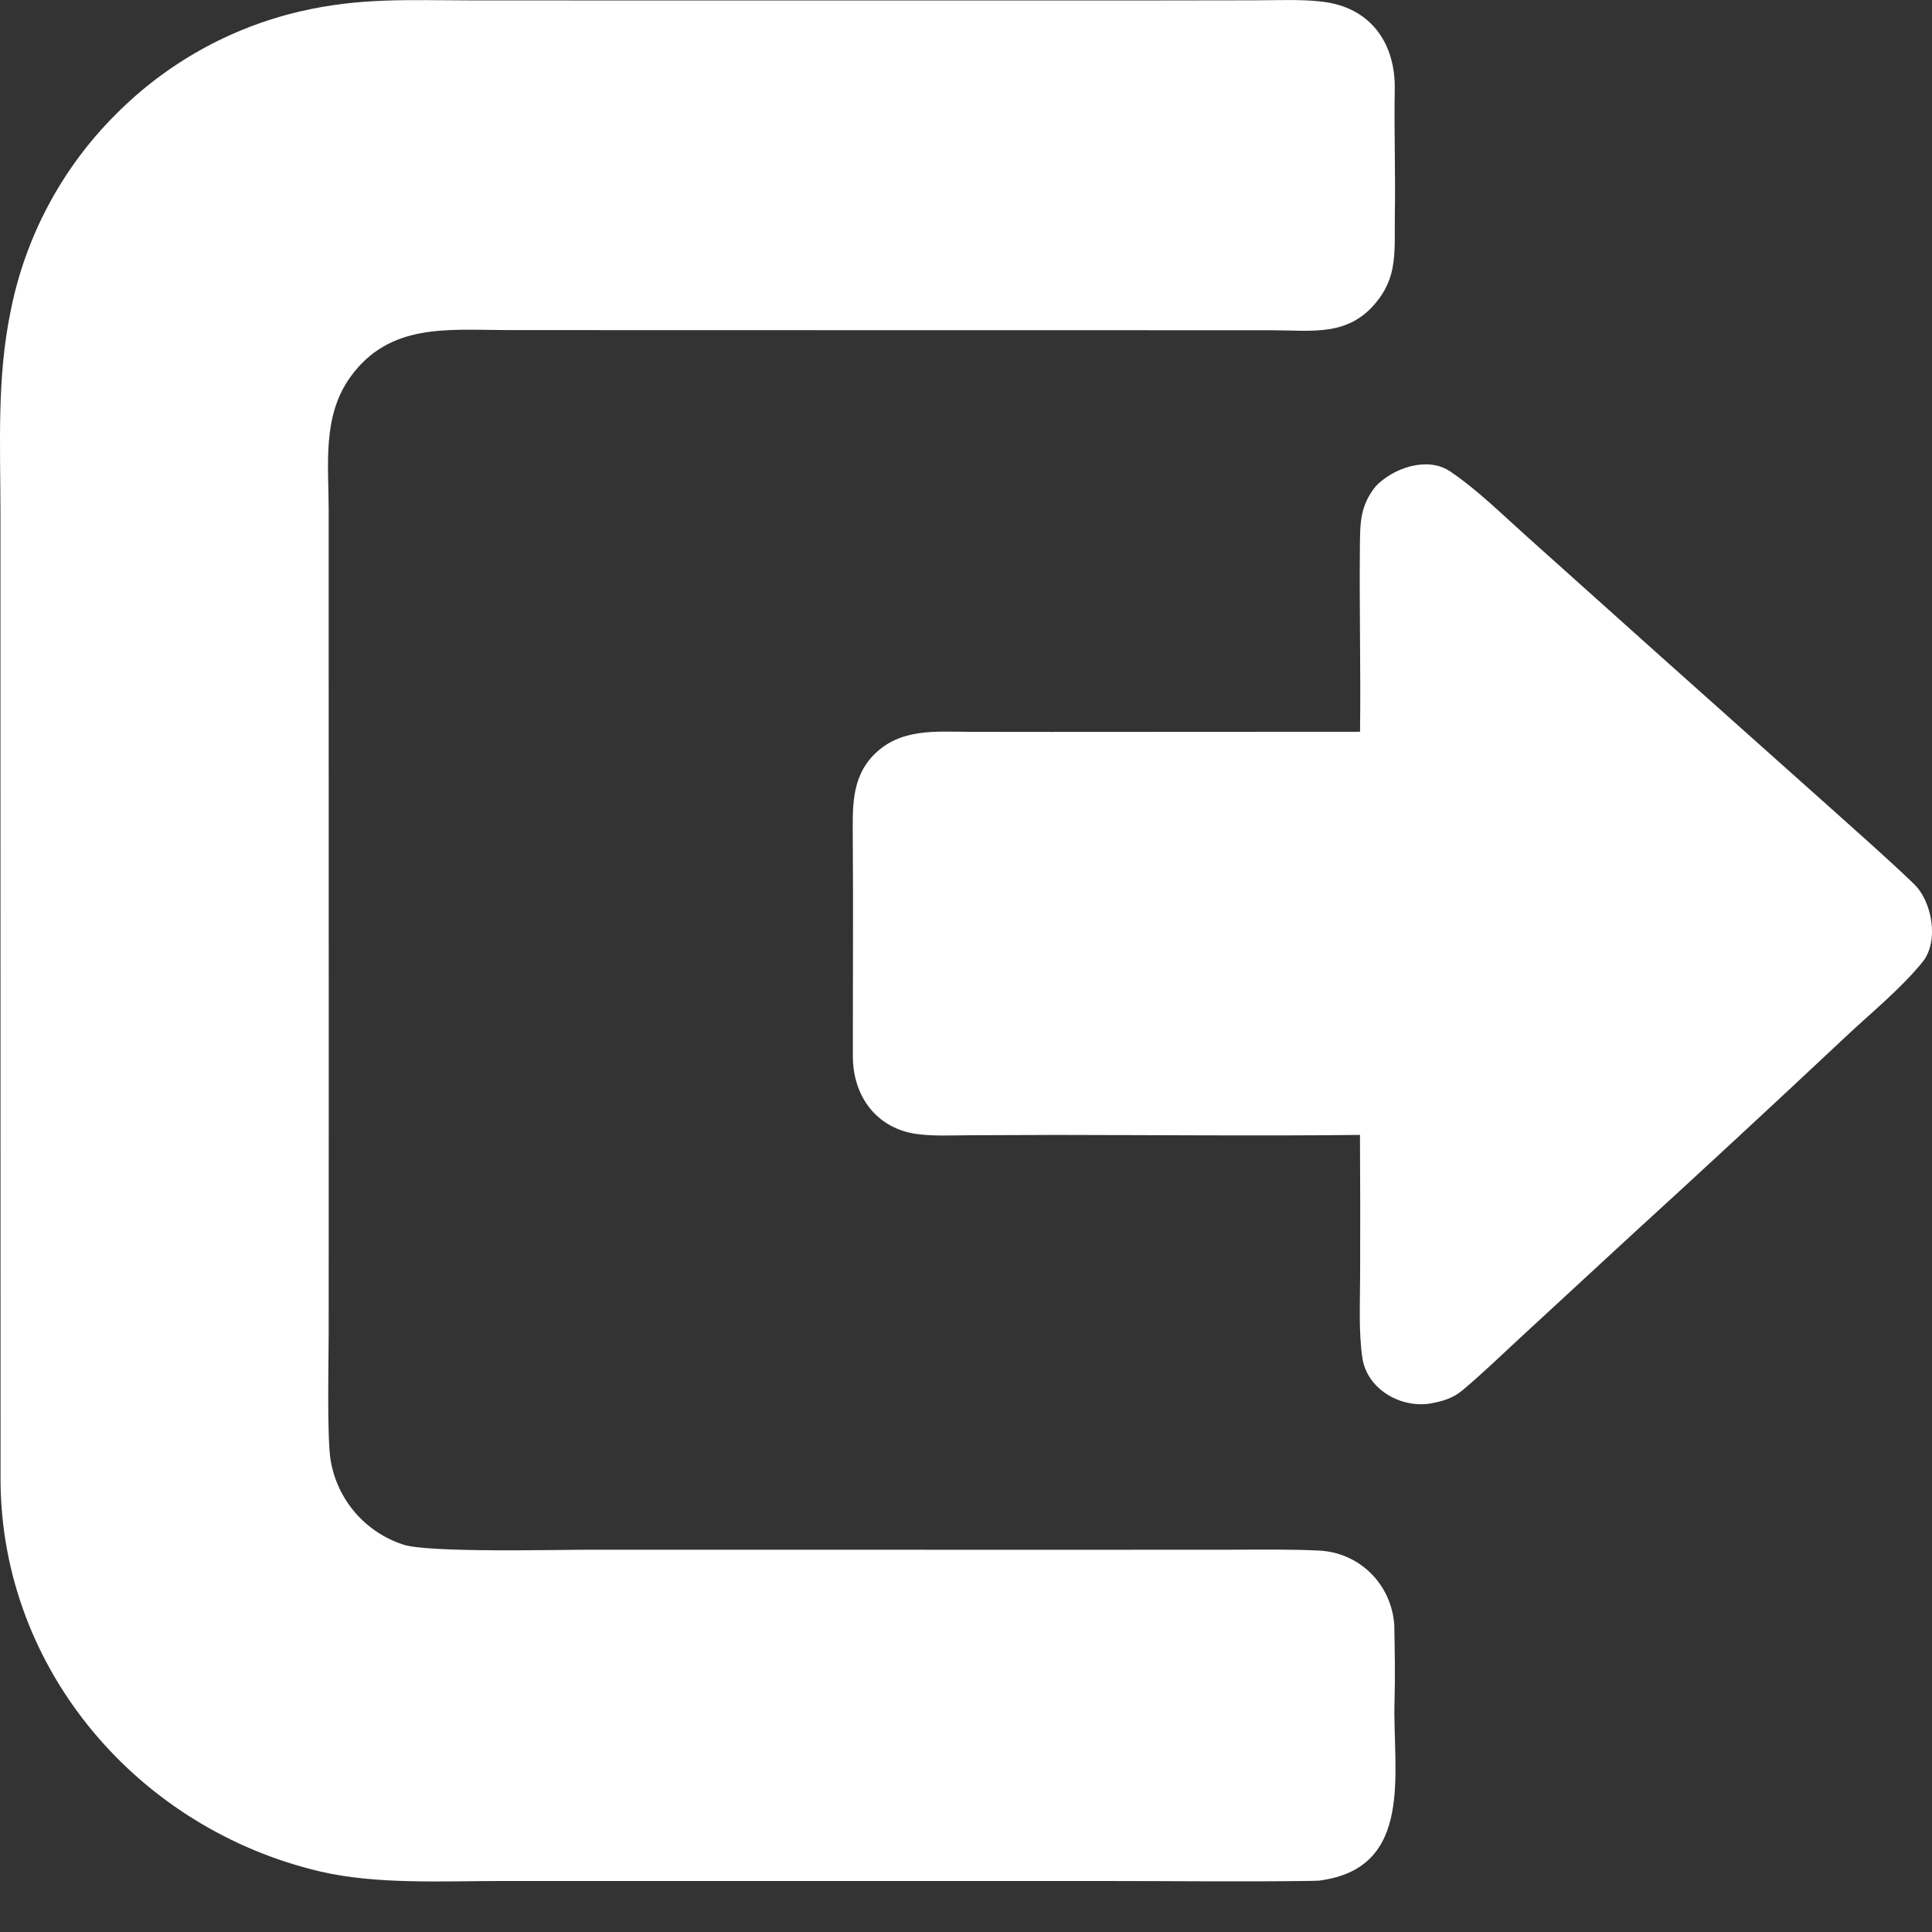 <svg width="25" height="25" viewBox="0 0 25 25" fill="none" xmlns="http://www.w3.org/2000/svg">
<rect x="0" y="0" width="25" height="25" fill="#333333" stroke="none"/>
<path d="M17.062 24.336C17.025 24.337 16.988 24.338 16.951 24.339C16.07 24.351 15.164 24.34 14.282 24.34L8.966 24.34L6.492 24.34C5.738 24.34 4.869 24.388 4.139 24.216C1.789 23.662 0.027 21.612 0.007 19.174L0.006 9.452L0.006 6.628C0.005 5.747 -0.041 4.894 0.137 4.029C0.327 3.064 0.8 2.177 1.496 1.482C2.15 0.822 2.977 0.359 3.882 0.148C4.656 -0.032 5.285 0.004 6.068 0.005L8.07 0.006L14.761 0.006L16.243 0.004C16.54 0.004 16.88 -0.014 17.163 0.029C17.76 0.122 18.059 0.582 18.048 1.16C18.038 1.692 18.059 2.241 18.049 2.776C18.045 3.008 18.062 3.25 18.017 3.481C17.987 3.625 17.926 3.76 17.836 3.876C17.466 4.366 16.987 4.274 16.443 4.273L14.912 4.273L8.352 4.272L6.556 4.271C5.792 4.27 5.041 4.176 4.534 4.878C4.167 5.388 4.253 6.011 4.253 6.608L4.253 8.392L4.254 13.959L4.253 17.254C4.253 17.607 4.229 18.626 4.28 18.905C4.368 19.412 4.729 19.828 5.218 19.987C5.539 20.095 7.216 20.053 7.652 20.053L14.024 20.054L15.97 20.053C16.336 20.052 16.693 20.047 17.062 20.064C17.592 20.087 18.006 20.5 18.042 21.028C18.048 21.356 18.055 21.691 18.045 22.02C18.019 22.921 18.313 24.18 17.062 24.336Z" fill="white"/>
<path d="M18.499 18.163C18.107 18.219 17.688 17.967 17.629 17.571C17.58 17.244 17.599 16.851 17.6 16.518C17.602 15.908 17.602 15.297 17.598 14.686C16.298 14.7 14.974 14.687 13.673 14.686L12.545 14.69C12.319 14.691 12.072 14.705 11.849 14.672C11.333 14.594 11.037 14.176 11.036 13.672C11.035 12.736 11.042 11.8 11.035 10.864C11.035 10.471 11.007 10.076 11.305 9.77C11.649 9.418 12.11 9.469 12.559 9.47L13.605 9.471L17.599 9.469C17.609 8.676 17.589 7.878 17.597 7.084C17.6 6.774 17.596 6.548 17.802 6.292C18.029 6.055 18.47 5.902 18.763 6.099C19.108 6.33 19.439 6.657 19.752 6.937L21.485 8.49L23.697 10.464C24.055 10.786 24.418 11.103 24.765 11.437C25.004 11.666 25.094 12.183 24.877 12.449C24.593 12.798 24.212 13.106 23.881 13.417C22.958 14.284 22.028 15.145 21.093 15.999L19.654 17.327C19.414 17.549 19.171 17.784 18.921 17.993C18.793 18.099 18.659 18.134 18.499 18.163Z" fill="white"/>
</svg>
